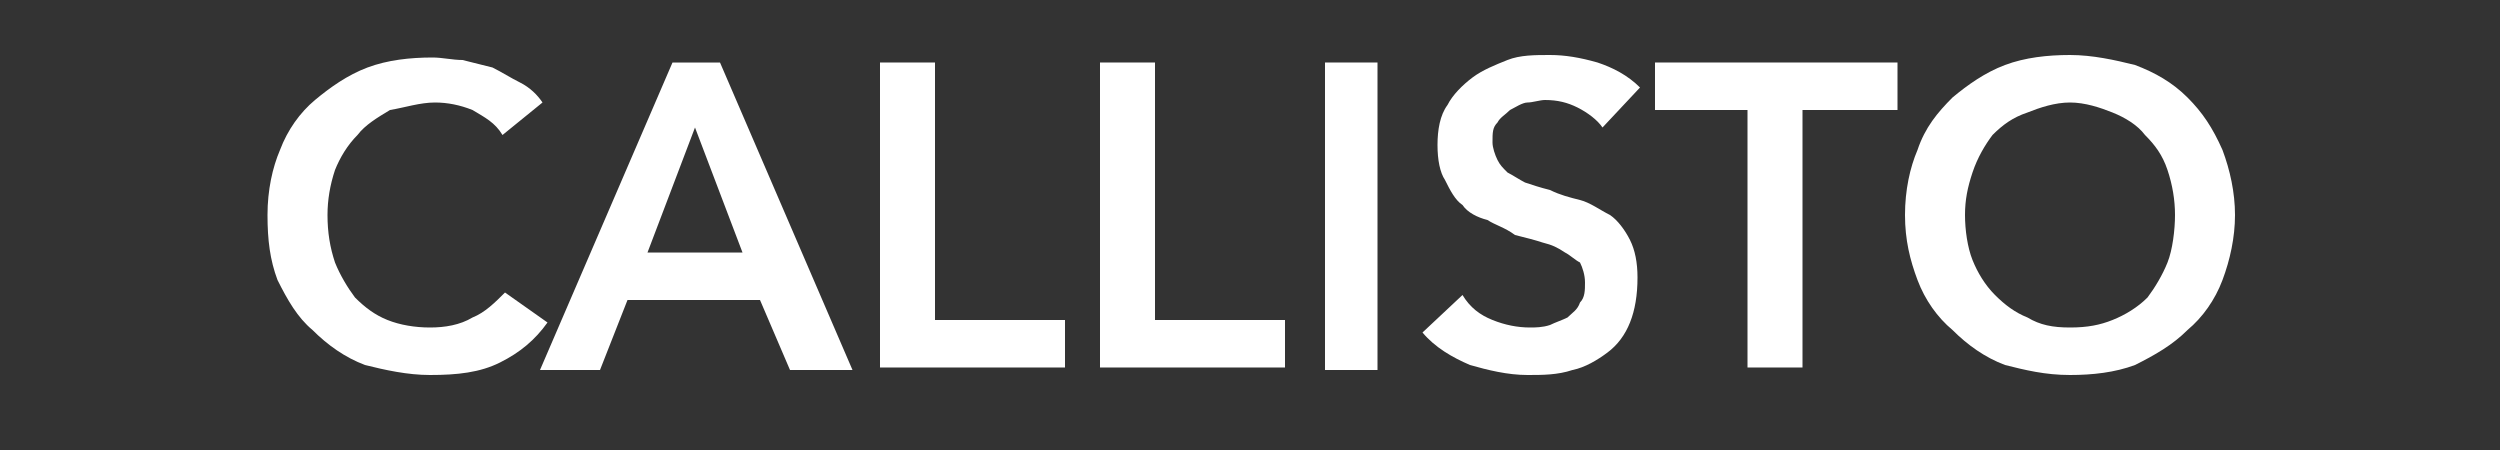 <svg xmlns="http://www.w3.org/2000/svg" viewBox="-0.5 -0.09 1 0.18">
	<rect x="-0.5" y="-0.09" width="1" height="0.18" fill="#333333" stroke="none"/>
	<path fill="white" d="M-0.299-0.036C-0.302-0.041-0.306-0.043-0.311-0.046c-0.005-0.002-0.01-0.003-0.015-0.003
		c-0.006,0-0.012,0.002-0.018,0.003C-0.349-0.043-0.354-0.04-0.357-0.036c-0.004,0.004-0.007,0.009-0.009,0.014
		C-0.368-0.016-0.369-0.01-0.369-0.004c0,0.007,0.001,0.013,0.003,0.019c0.002,0.005,0.005,0.01,0.008,0.014
		C-0.354,0.033-0.35,0.036-0.345,0.038c0.005,0.002,0.011,0.003,0.017,0.003c0.006,0,0.012-0.001,0.017-0.004
		c0.005-0.002,0.009-0.006,0.013-0.01l0.017,0.012C-0.286,0.046-0.292,0.051-0.3,0.055
		C-0.308,0.059-0.317,0.06-0.328,0.06c-0.009,0-0.018-0.002-0.026-0.004C-0.362,0.053-0.369,0.048-0.375,0.042
		c-0.006-0.005-0.01-0.012-0.014-0.02C-0.392,0.014-0.393,0.006-0.393-0.004s0.002-0.019,0.005-0.026
		c0.003-0.008,0.008-0.015,0.014-0.02c0.006-0.005,0.013-0.01,0.021-0.013c0.008-0.003,0.017-0.004,0.026-0.004
		c0.004,0,0.008,0.001,0.012,0.001c0.004,0.001,0.008,0.002,0.012,0.003c0.004,0.002,0.007,0.004,0.011,0.006
		c0.004,0.002,0.007,0.005,0.009,0.008L-0.299-0.036z"/>
	<path fill="white" d="M-0.231-0.065h0.019l0.053,0.123H-0.184l-0.012-0.028h-0.053l-0.011,0.028h-0.024L-0.231-0.065z M-0.203,0.011
		l-0.019-0.05l-0.019,0.05H-0.203z"/>
	<path fill="white" d="M-0.147-0.065h0.021v0.103h0.052v0.019h-0.074V-0.065z"/>
	<path fill="white" d="M-0.059-0.065h0.021v0.103h0.052v0.019h-0.074V-0.065z"/>
	<path fill="white" d="M0.03-0.065h0.021v0.123H0.03V-0.065z"/>
	<path fill="white" d="M0.141-0.039C0.139-0.042,0.135-0.045,0.131-0.047c-0.004-0.002-0.008-0.003-0.013-0.003
		c-0.002,0-0.005,0.001-0.007,0.001S0.106-0.047,0.104-0.046C0.102-0.044,0.1-0.043,0.099-0.041
		c-0.002,0.002-0.002,0.004-0.002,0.008c0,0.002,0.001,0.005,0.002,0.007c0.001,0.002,0.002,0.003,0.004,0.005
		C0.105-0.02,0.108-0.018,0.11-0.017c0.003,0.001,0.006,0.002,0.01,0.003c0.004,0.002,0.008,0.003,0.012,0.004
		c0.004,0.001,0.008,0.004,0.012,0.006c0.003,0.002,0.006,0.006,0.008,0.01c0.002,0.004,0.003,0.009,0.003,0.015
		c0,0.007-0.001,0.013-0.003,0.018C0.15,0.044,0.147,0.048,0.143,0.051C0.139,0.054,0.134,0.057,0.129,0.058
		C0.123,0.06,0.117,0.06,0.111,0.06c-0.008,0-0.016-0.002-0.023-0.004C0.081,0.053,0.074,0.049,0.069,0.043
		l0.016-0.015C0.088,0.033,0.092,0.036,0.097,0.038c0.005,0.002,0.01,0.003,0.015,0.003
		c0.002,0,0.005,0,0.008-0.001c0.002-0.001,0.005-0.002,0.007-0.003c0.002-0.002,0.004-0.003,0.005-0.006
		c0.002-0.002,0.002-0.005,0.002-0.008c0-0.003-0.001-0.006-0.002-0.008C0.13,0.014,0.128,0.012,0.126,0.011
		c-0.003-0.002-0.005-0.003-0.009-0.004c-0.003-0.001-0.007-0.002-0.011-0.003C0.102,0.001,0.098,0,0.095-0.002
		C0.091-0.003,0.087-0.005,0.085-0.008c-0.003-0.002-0.005-0.006-0.007-0.01C0.076-0.021,0.075-0.026,0.075-0.032
		c0-0.006,0.001-0.012,0.004-0.016C0.081-0.052,0.085-0.056,0.089-0.059c0.004-0.003,0.009-0.005,0.014-0.007
		c0.005-0.002,0.011-0.002,0.017-0.002s0.012,0.001,0.019,0.003c0.006,0.002,0.012,0.005,0.017,0.01L0.141-0.039z"/>
	<path fill="white" d="M0.199-0.046H0.162v-0.019h0.097v0.019H0.221v0.103h-0.022V-0.046z"/>
	<path fill="white" d="M0.262-0.004c0-0.01,0.002-0.019,0.005-0.026C0.27-0.039,0.275-0.045,0.281-0.051
		c0.006-0.005,0.013-0.01,0.021-0.013c0.008-0.003,0.017-0.004,0.026-0.004c0.009,0,0.018,0.002,0.026,0.004
		c0.008,0.003,0.015,0.007,0.021,0.013C0.381-0.045,0.385-0.039,0.389-0.03c0.003,0.008,0.005,0.017,0.005,0.026
		s-0.002,0.018-0.005,0.026c-0.003,0.008-0.008,0.015-0.014,0.02c-0.006,0.006-0.013,0.01-0.021,0.014
		C0.346,0.059,0.337,0.06,0.328,0.06c-0.01,0-0.018-0.002-0.026-0.004C0.294,0.053,0.287,0.048,0.281,0.042
		c-0.006-0.005-0.011-0.012-0.014-0.02C0.264,0.014,0.262,0.006,0.262-0.004z M0.286-0.004
		c0,0.006,0.001,0.013,0.003,0.018s0.005,0.01,0.009,0.014s0.008,0.007,0.013,0.009
		C0.316,0.04,0.321,0.041,0.328,0.041S0.34,0.04,0.345,0.038c0.005-0.002,0.01-0.005,0.014-0.009
		c0.003-0.004,0.006-0.009,0.008-0.014S0.37,0.002,0.37-0.004s-0.001-0.012-0.003-0.018S0.362-0.032,0.358-0.036
		C0.355-0.04,0.35-0.043,0.345-0.045C0.34-0.047,0.334-0.049,0.328-0.049S0.316-0.047,0.311-0.045
		C0.305-0.043,0.301-0.04,0.297-0.036C0.294-0.032,0.291-0.027,0.289-0.021S0.286-0.01,0.286-0.004z"/>
</svg>
